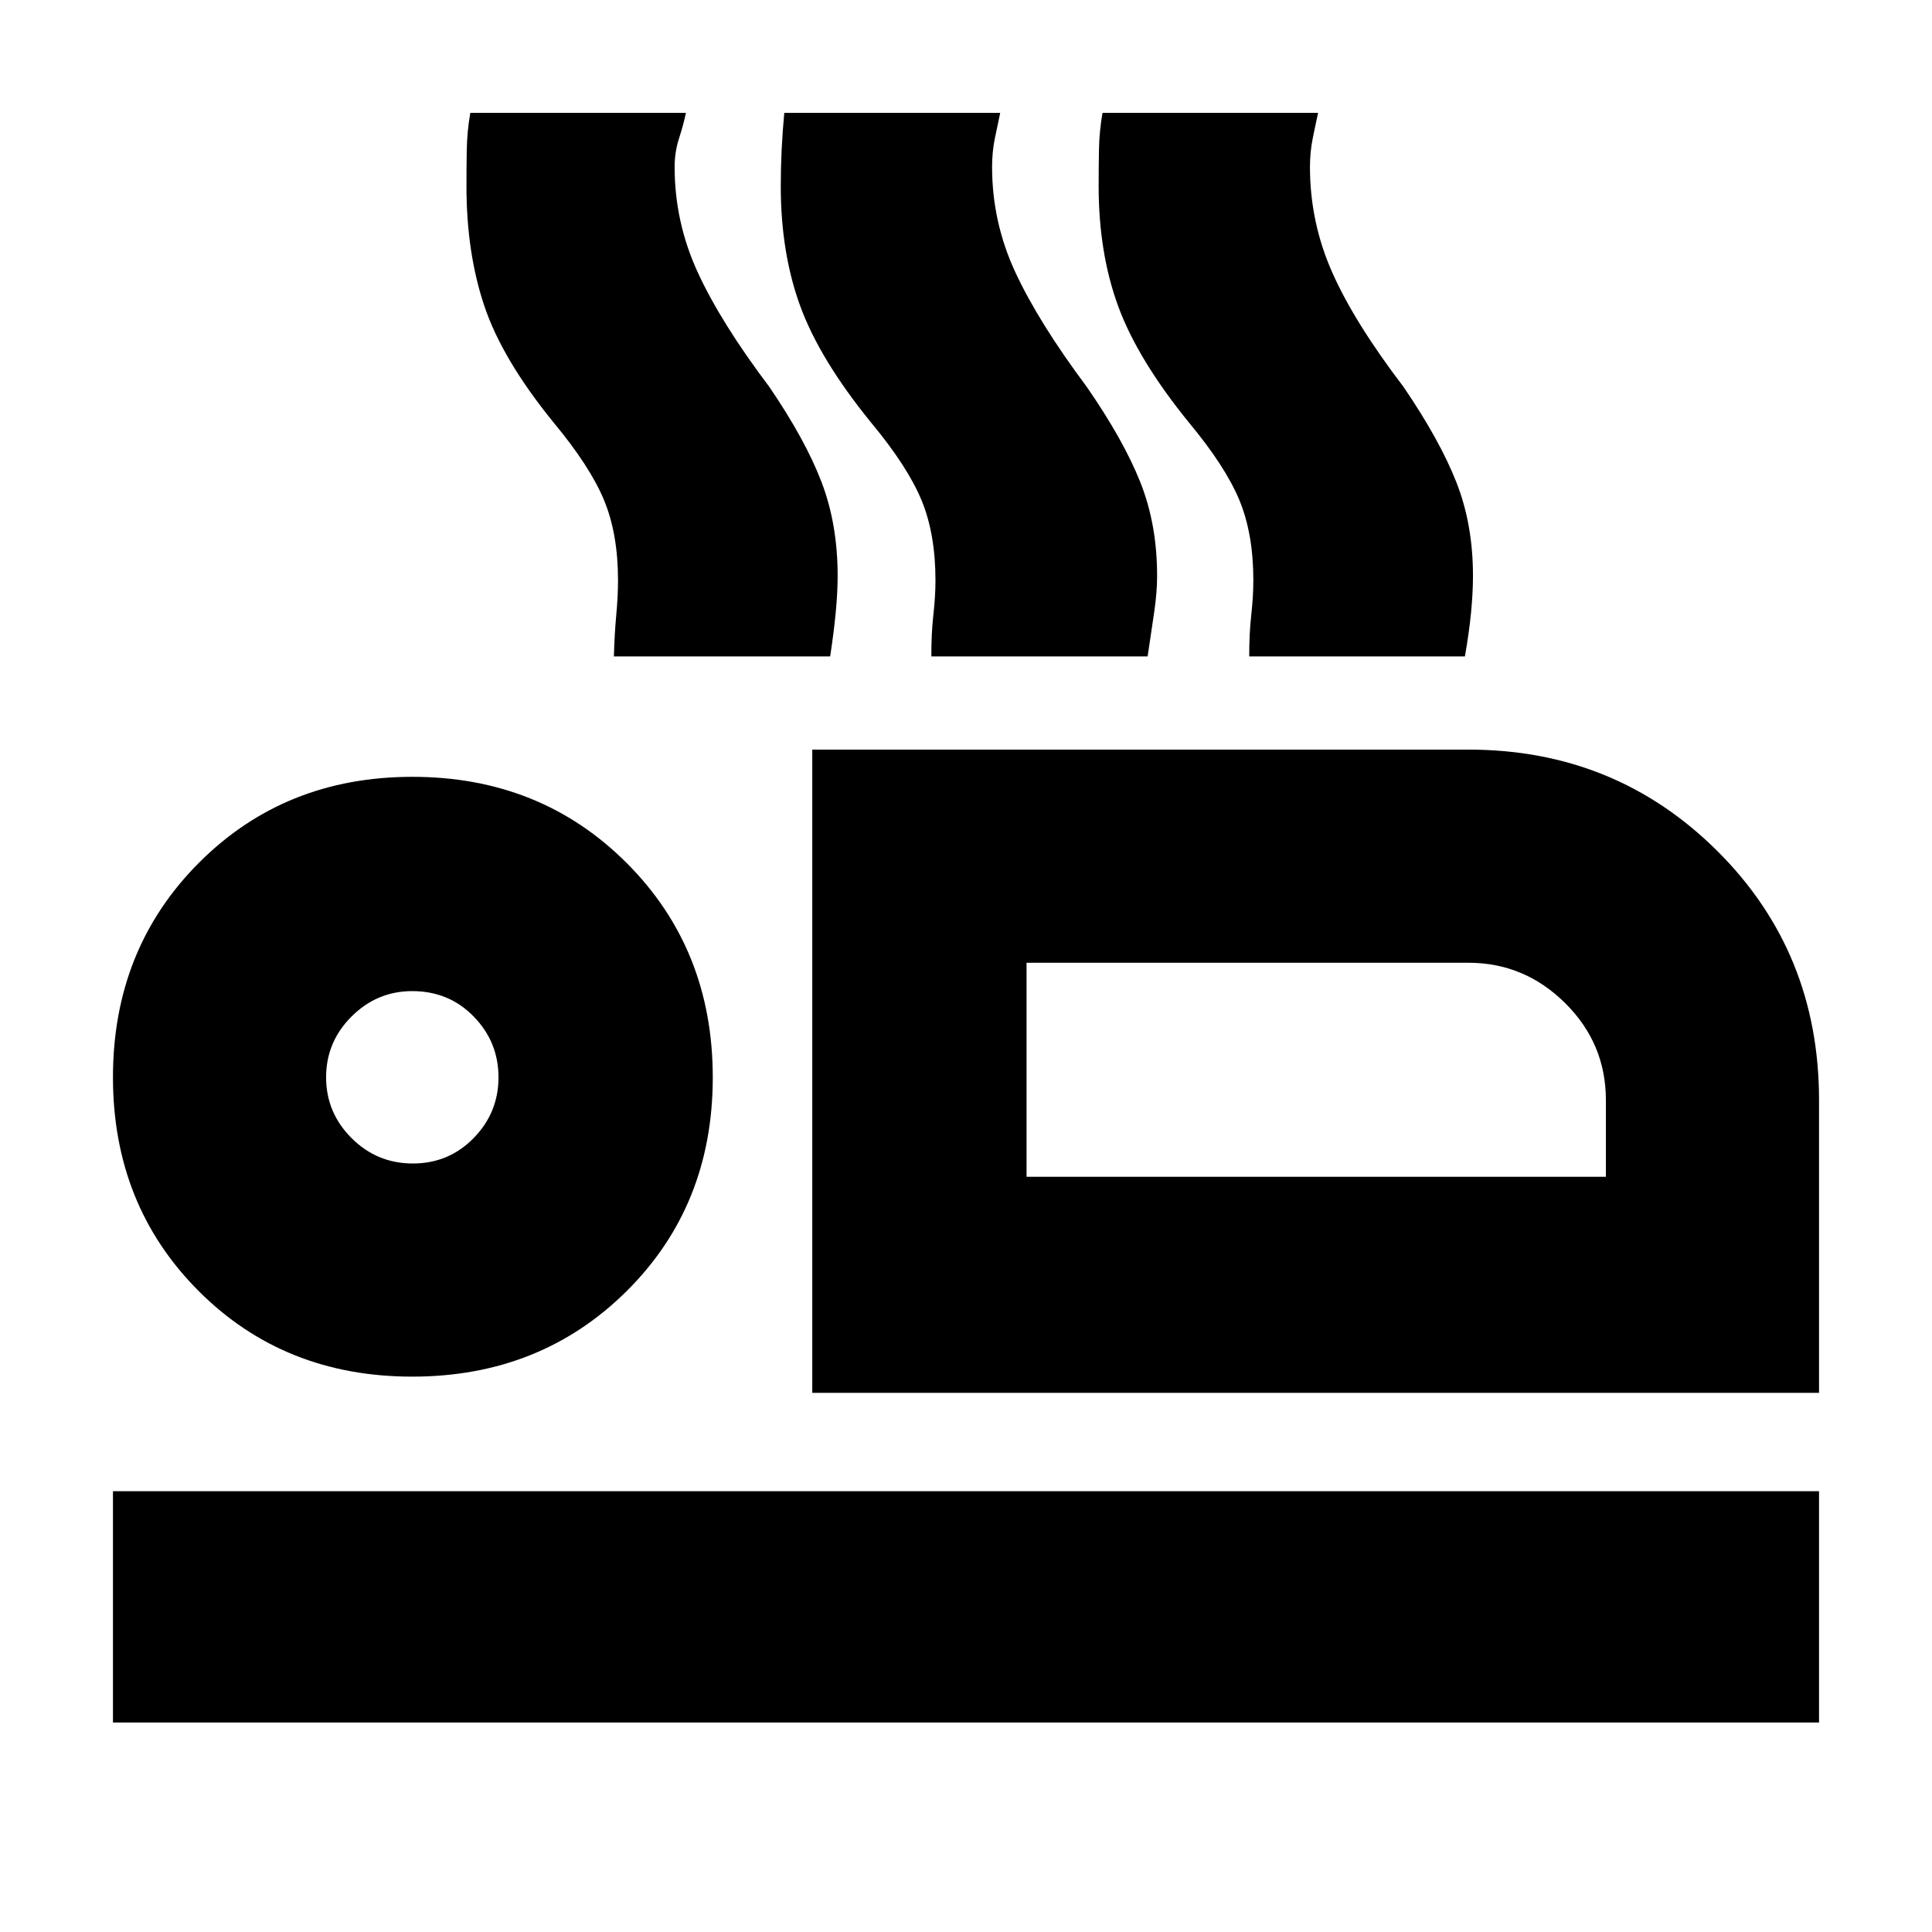 <svg xmlns="http://www.w3.org/2000/svg" height="20" viewBox="0 -960 960 960" width="20"><path d="M403.61-267.91v-319.61H729.7q72.95 0 123.56 50.31t50.61 123.86v145.44H403.61Zm106.48-213.7v106.35-106.35ZM56.13-104.09v-114.95h847.74v114.95H56.13Zm148.71-171.87q-63.73 0-106.22-42.63T56.13-424.7q0-63.71 42.63-106.5Q141.39-574 204.87-574q63.71 0 106.51 42.81 42.79 42.8 42.79 106.53 0 63.72-42.8 106.21-42.81 42.49-106.53 42.49Zm.31-105.91q17.85 0 30.2-12.63 12.35-12.63 12.35-30.2 0-17.56-12.32-30.19-12.31-12.63-30.51-12.63-17.57 0-30.2 12.63-12.63 12.63-12.63 30.19 0 17.57 12.63 30.2 12.63 12.63 30.48 12.63Zm304.94 6.61h287.87v-38.09q0-28.16-20.24-48.21-20.23-20.05-48.02-20.05H510.09v106.35ZM204.87-424.7Zm100.17-209.13q.31-11.3 1.18-20.63.87-9.33.87-17.15 0-23.1-6.94-39.85-6.93-16.76-25.06-38.58-25.44-31.27-34.37-57.77-8.94-26.5-8.94-59.71 0-8.73.15-17.98.16-9.25 1.76-18.41h107.14q-1.23 5.91-3.42 12.68-2.19 6.78-2.19 14.18 0 27.41 11.5 52.41 11.5 24.99 35.5 56.81 18 26.39 26 47.37 8 20.98 8 46.56 0 8.19-.94 18.05-.93 9.85-2.77 22.02H305.04Zm157.74 0q-.05-11.24 1-20.59t1.05-17.19q0-23.1-6.94-39.85-6.93-16.76-25.06-38.58-25.44-31.27-35.16-57.77-9.71-26.5-9.71-59.71 0-8.73.43-17.98.44-9.25 1.32-18.41H497q-1.3 5.91-2.67 12.68-1.37 6.78-1.37 14.18 0 27.41 11.55 52.31 11.56 24.9 35.45 56.91 18.27 26.39 26.63 47.37 8.37 20.98 8.37 46.56 0 8.19-1.44 18.05-1.43 9.85-3.27 22.02H462.78Zm157.96 0q-.05-11.24 1-20.59 1.04-9.35 1.04-17.19 0-23.1-6.93-39.85-6.94-16.76-25.07-38.58-25.43-31.27-35.15-57.77-9.72-26.5-9.72-59.71 0-8.73.16-17.98.15-9.25 1.76-18.41h107.13q-1.31 5.91-2.68 12.68-1.37 6.78-1.37 14.18 0 27.41 11.02 52.31 11.01 24.9 35.42 56.91 18 26.39 26.28 47.37 8.28 20.98 8.28 46.56 0 8.19-.93 18.05-.94 9.85-3.08 22.02H620.74Z"/></svg>
